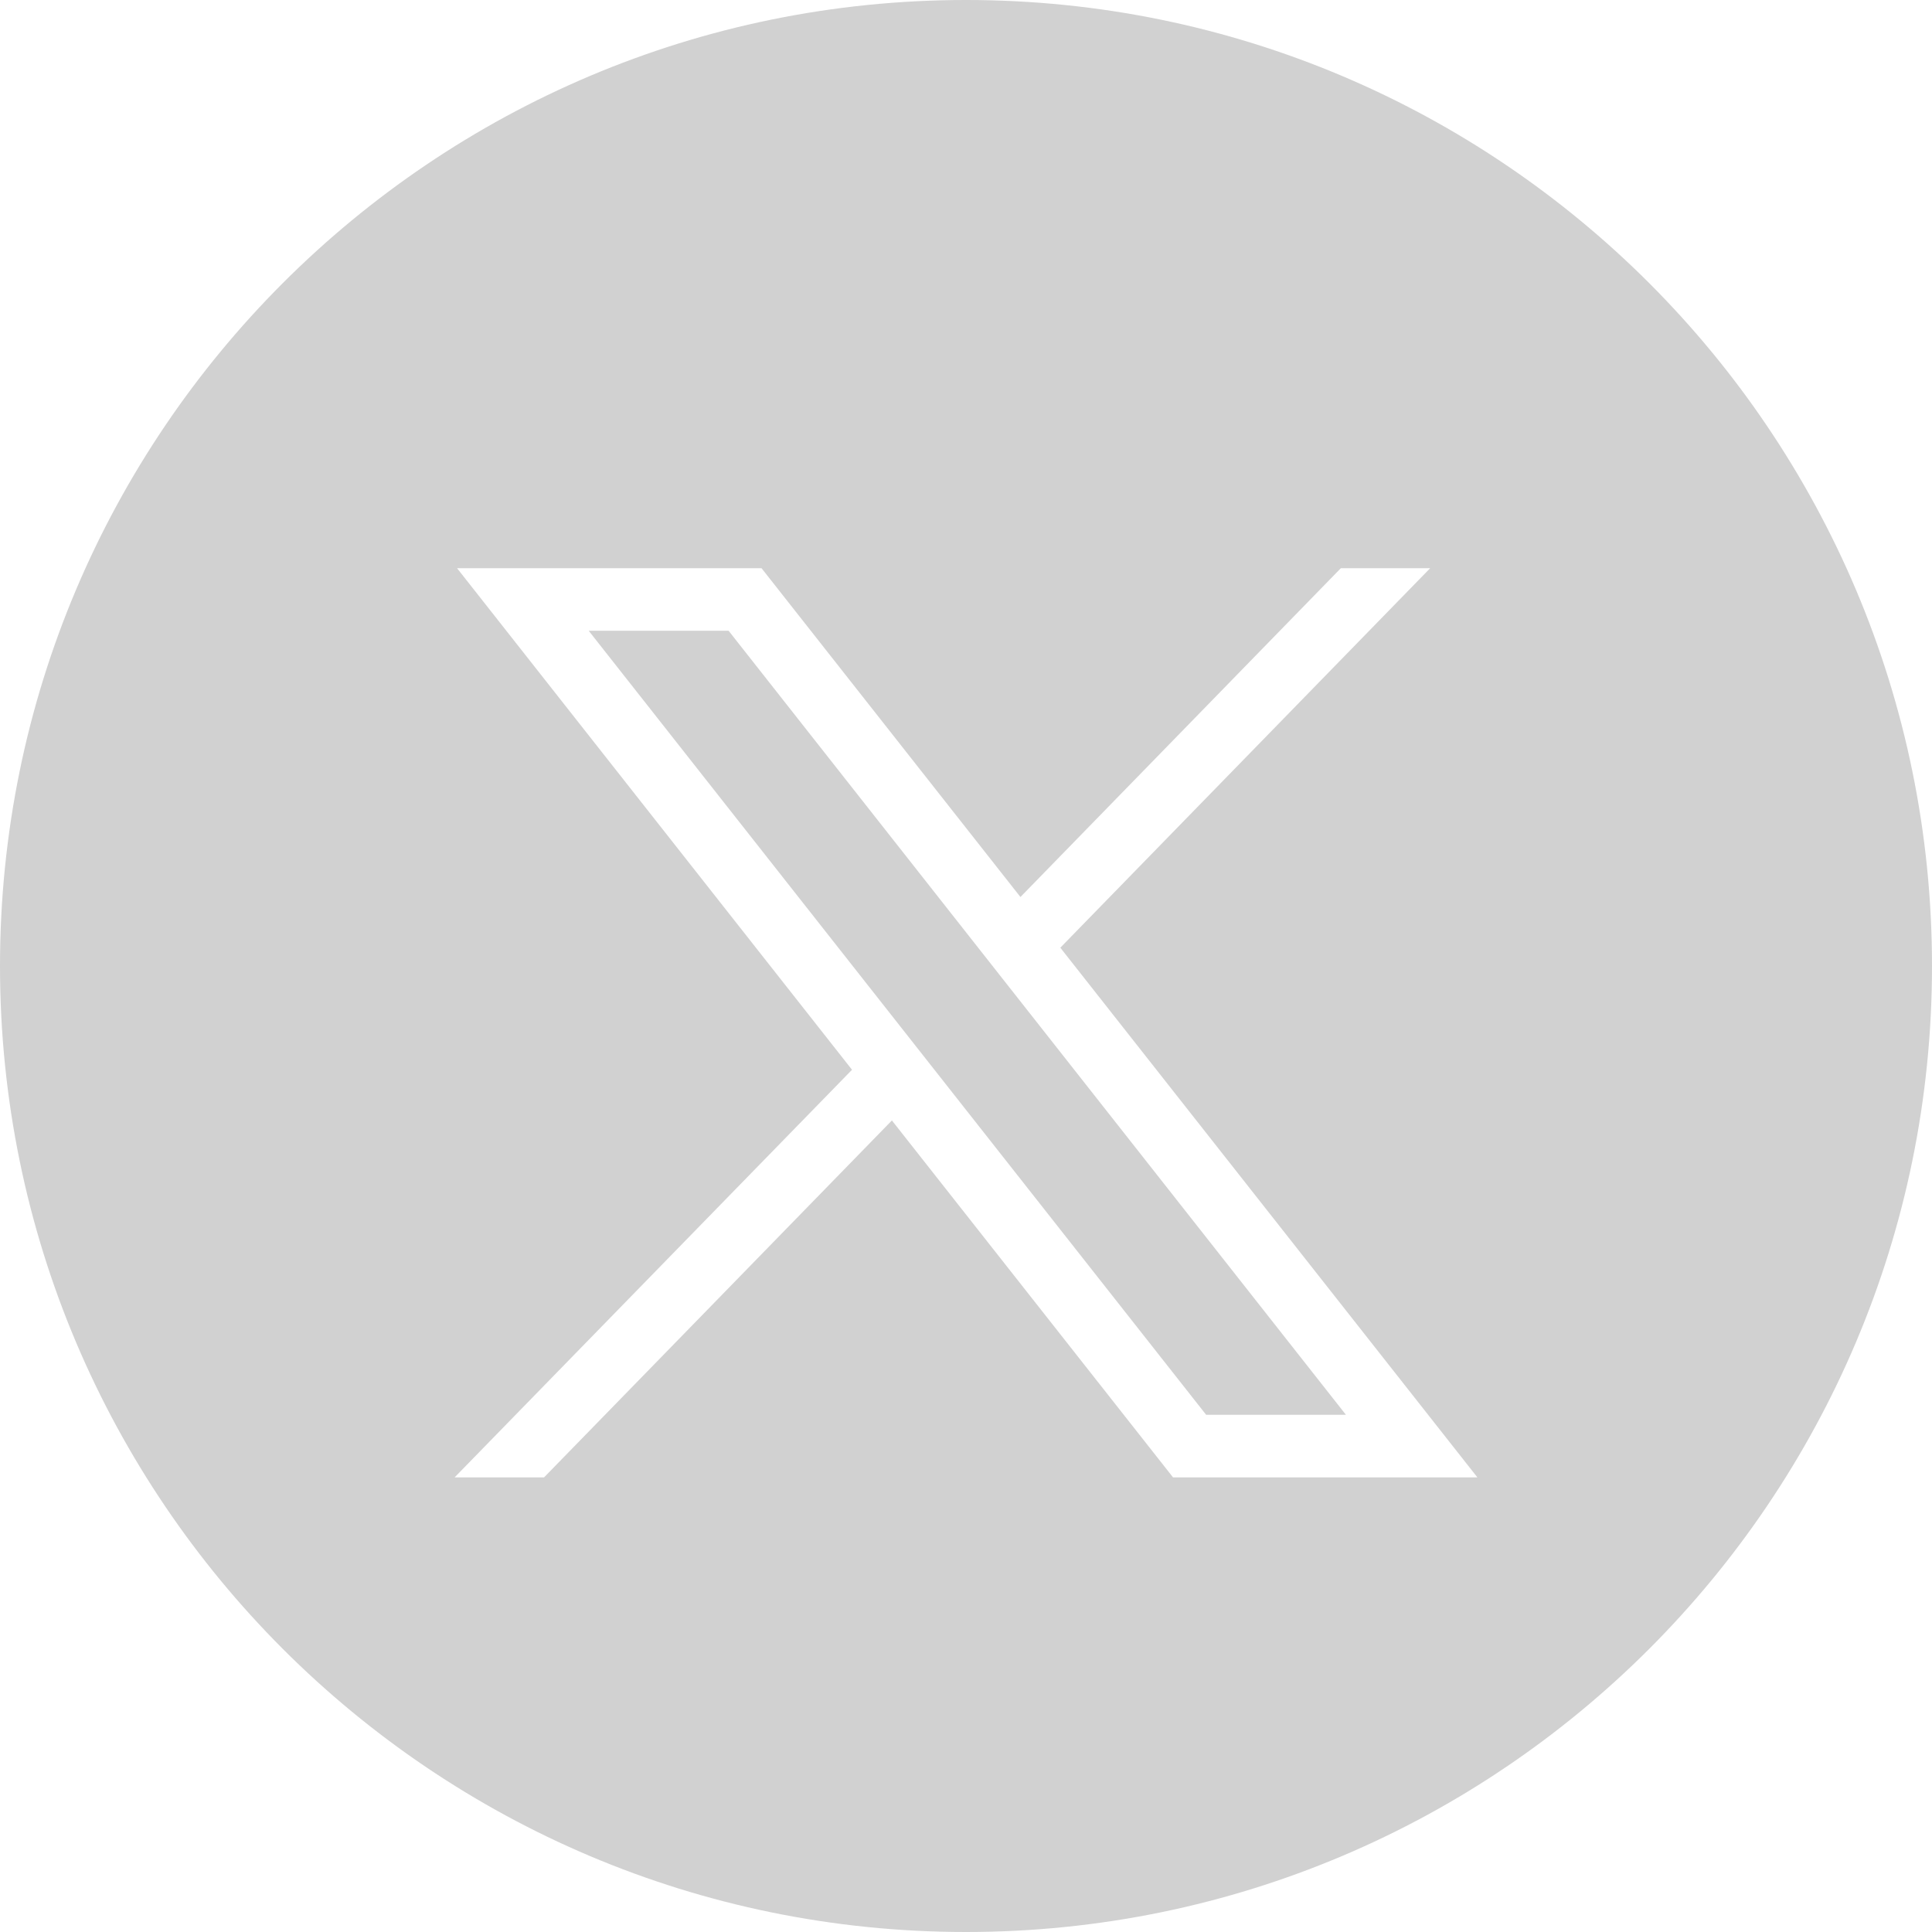 <svg width="17" height="17" viewBox="0 0 17 17" fill="none" xmlns="http://www.w3.org/2000/svg">
<path d="M6.411 5.55H5.18L10.613 12.449H11.843L6.411 5.55Z" fill="#D1D1D1"/>
<path fill-rule="evenodd" clip-rule="evenodd" d="M8.5 17C13.194 17 17 13.194 17 8.5C17 3.806 13.194 0 8.5 0C3.806 0 0 3.806 0 8.5C0 13.194 3.806 17 8.5 17ZM7.497 9.413L4.022 5H6.701L8.979 7.893L11.798 5H12.584L9.33 8.339L13 13H10.322L7.848 9.859L4.787 13H4L7.497 9.413Z" fill="#D1D1D1"/>
</svg>
